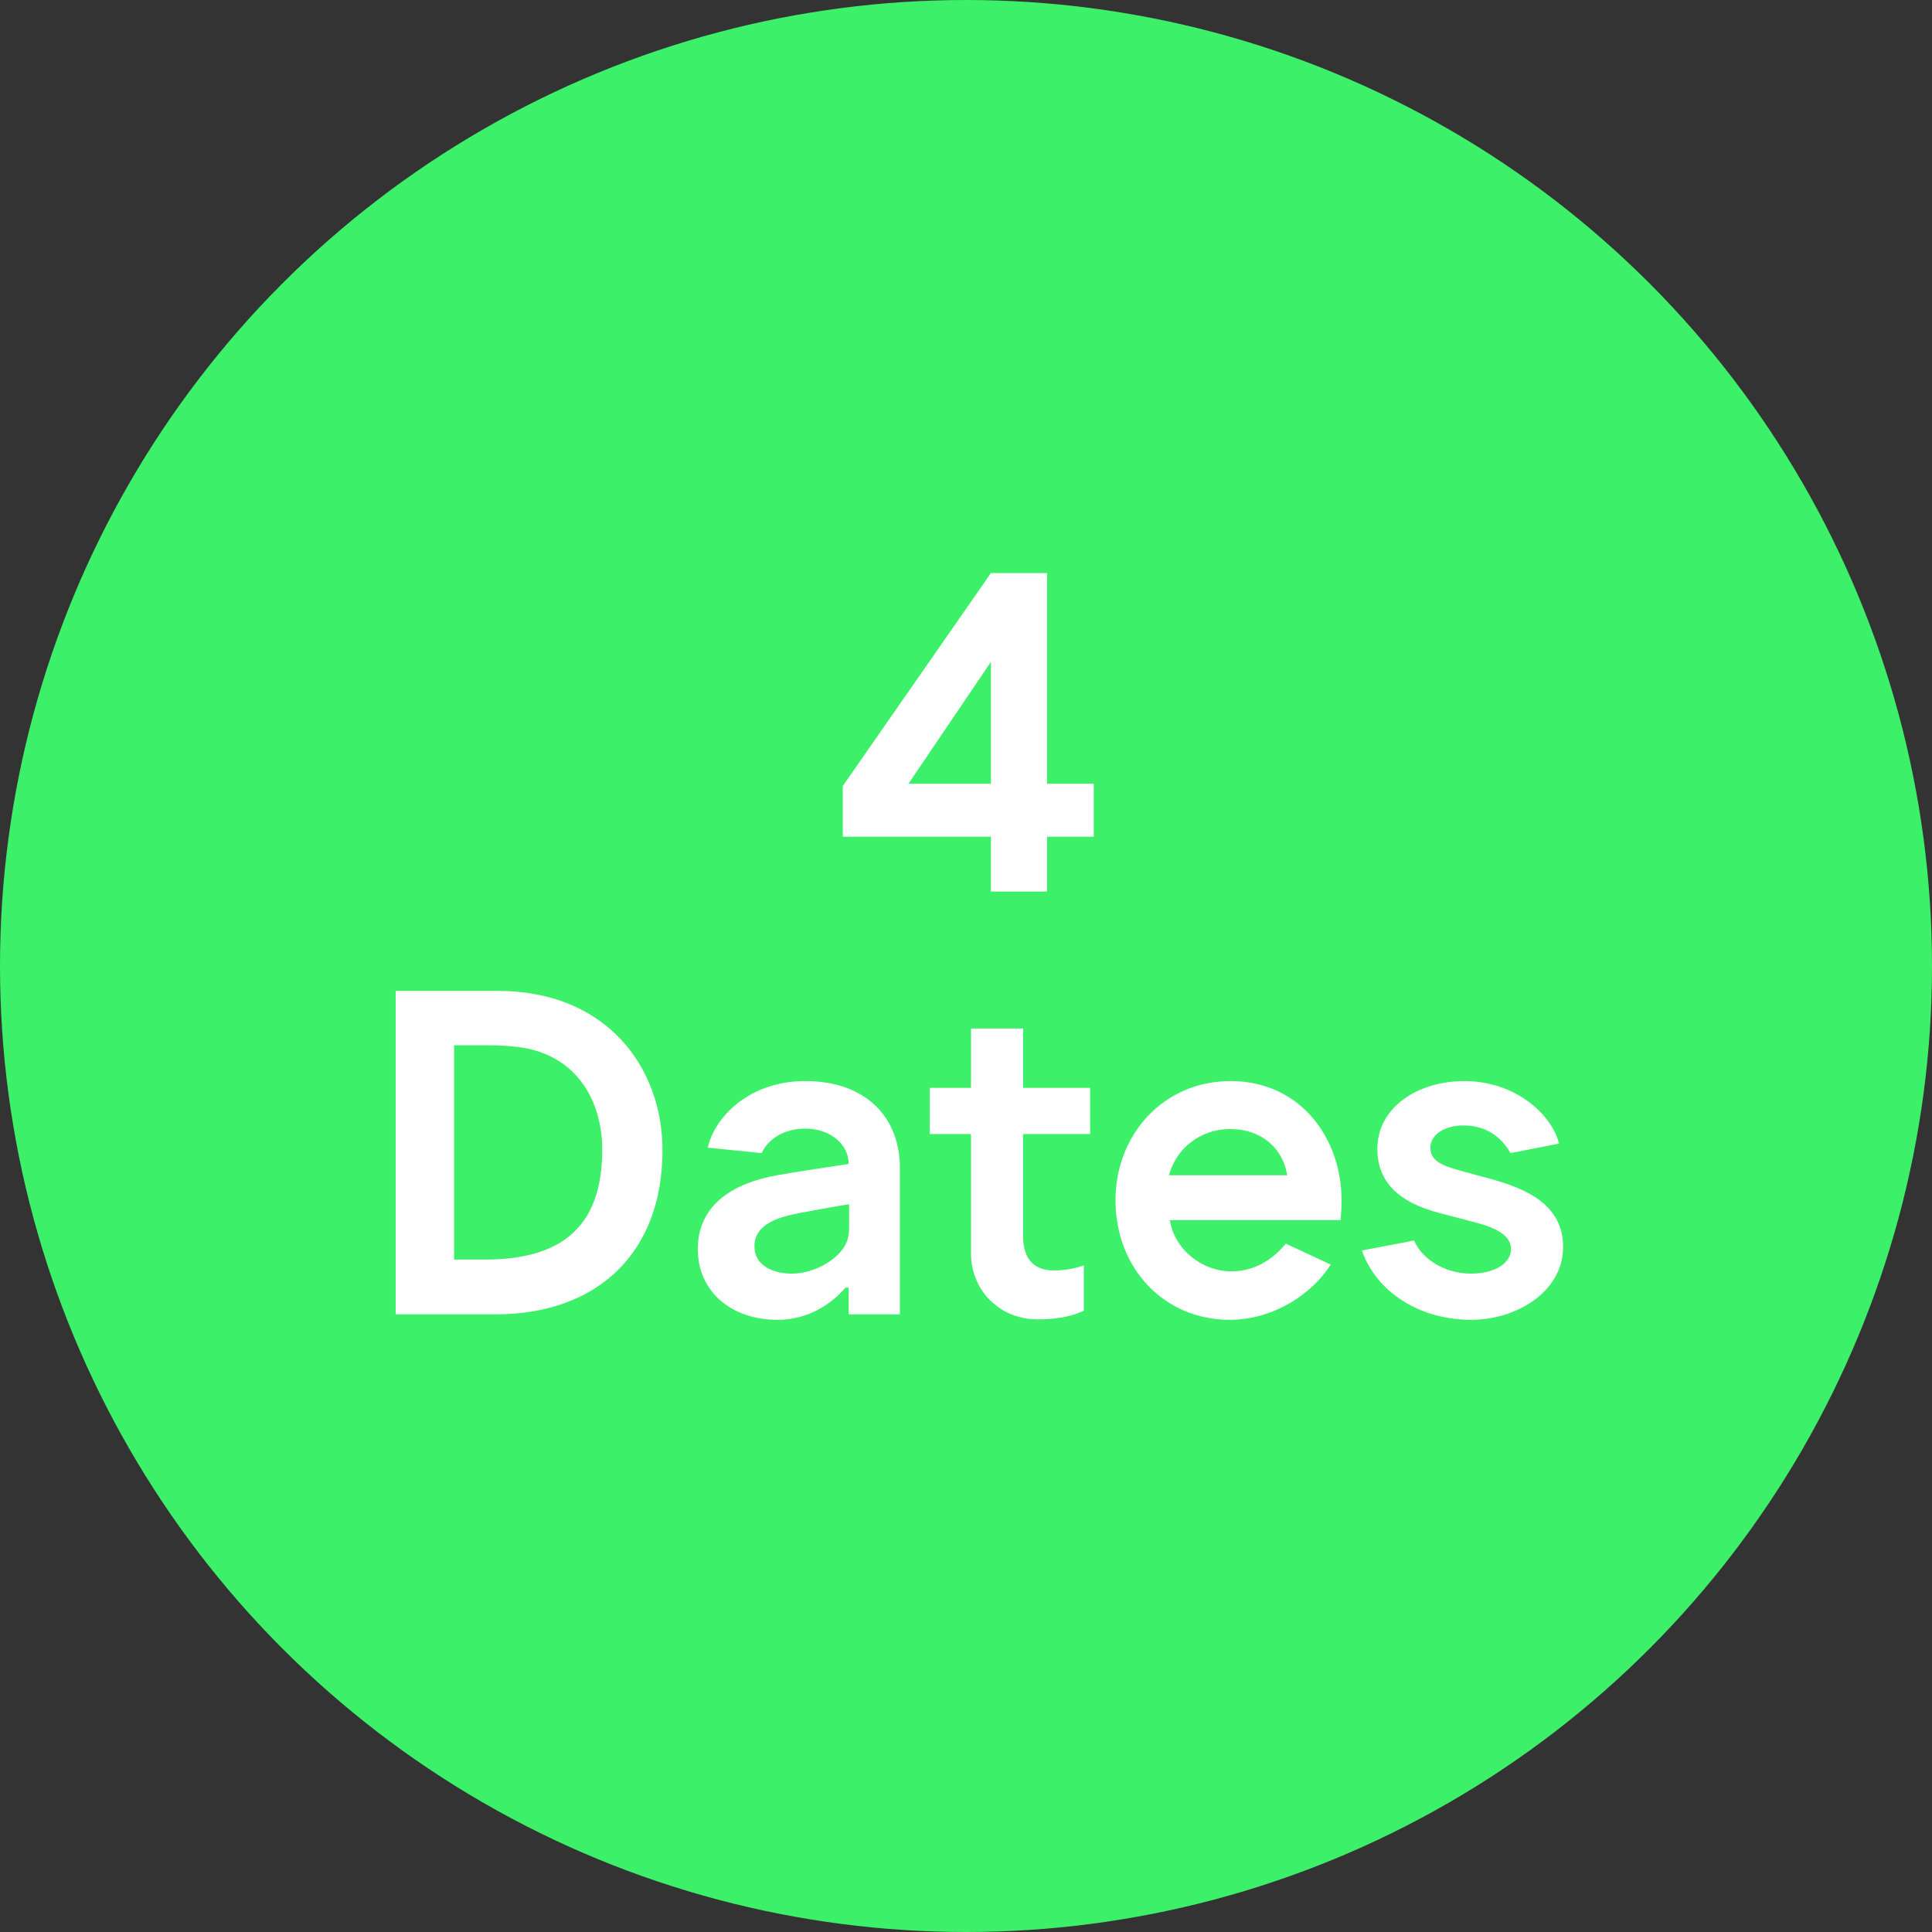 <?xml version="1.0" encoding="UTF-8"?>
<svg id="Calque_2" data-name="Calque 2" xmlns="http://www.w3.org/2000/svg" viewBox="0 0 791.069 791.069">
  <rect x="0" y="0" width="791.069" height="791.069" fill="#333333" stroke="none"/>
  <g id="Calque_1-2" data-name="Calque 1">
    <g>
      <circle cx="395.535" cy="395.535" r="395.535" style="fill: #3df069;"/>
      <g>
        <path d="M345.082,342.608v-20.775l60.659-87.186h23.002v86.258h19.106v21.703h-19.106v22.445h-23.002v-22.445h-60.659ZM405.74,271.004l-33.761,49.9h33.761v-49.9Z" style="fill: #fff;"/>
        <path d="M203.924,405.733c44.149,0,67.337,30.979,67.337,65.297,0,41.367-25.97,67.151-68.635,67.151h-40.625v-132.448h41.923ZM246.589,470.844c0-20.405-10.573-37.842-31.721-41.738-4.452-.742-9.46-1.112-15.025-1.112h-13.913v87.741h12.614c29.865,0,48.044-12.057,48.044-44.891Z" style="fill: #fff;"/>
        <path d="M285.723,511.469c0-18.551,15.025-27.084,32.277-30.236,7.234-1.299,24.3-3.896,29.495-4.639,0-7.977-7.42-14.469-17.808-14.469-9.09,0-15.396,4.638-17.808,10.018l-22.075-2.227c2.783-12.613,17.066-27.269,39.883-27.269,25.042,0,38.77,15.026,38.77,35.431v60.103h-20.961v-10.944h-1.298c-5.937,6.863-15.397,13.17-27.825,13.17-19.107,0-32.648-11.686-32.648-28.938ZM346.382,509.242c1.299-2.782,1.299-5.379,1.299-8.162v-7.977c-5.194.742-11.872,2.041-20.034,3.525-8.719,1.669-18.736,4.451-18.736,13.727,0,7.234,6.678,11.13,15.397,11.13,9.275,0,19.106-5.937,22.074-12.243Z" style="fill: #fff;"/>
        <path d="M397.578,513.139v-48.787h-16.881v-18.922h16.881v-24.301h21.333v24.301h27.454v18.922h-27.454v41.737c0,8.533,3.71,14.099,12.614,14.099,5.194,0,8.719-.928,12.243-2.041v18.551c-2.968,1.298-8.162,3.523-18.921,3.523-15.582,0-27.269-11.871-27.269-27.082Z" style="fill: #fff;"/>
        <path d="M548.944,499.596h-69.934c1.855,11.873,12.985,20.963,25.228,20.963,9.09,0,16.51-4.453,22.26-11.316l18.365,8.533c-6.864,11.131-22.631,22.631-41.367,22.631-26.898,0-46.747-21.146-46.747-48.972,0-26.897,19.663-48.787,47.118-48.787,28.567,0,45.448,23.373,45.448,48.787,0,2.226-.186,5.937-.371,8.161ZM503.681,462.311c-12.614,0-22.26,8.348-25.043,18.922h48.416c-1.669-10.76-10.203-18.922-23.373-18.922Z" style="fill: #fff;"/>
        <path d="M557.655,512.026l21.333-4.082c3.896,8.719,13.913,13.542,23.188,13.542,10.203,0,16.509-4.452,16.509-10.017,0-7.234-10.202-9.832-17.437-11.688l-12.058-3.152c-11.687-3.154-25.228-9.461-25.228-26.156,0-17.066,16.51-27.825,35.616-27.825,20.776,0,35.802,13.542,38.77,25.599l-19.849,3.896c-2.783-4.823-8.348-11.316-19.292-11.316-7.605,0-13.542,3.711-13.542,9.09,0,6.121,6.307,7.791,14.469,10.018l10.203,2.782c15.025,4.081,29.68,10.759,29.68,27.825,0,18.736-19.663,30.051-38.028,29.865-22.631-.186-39.141-12.984-44.335-28.381Z" style="fill: #fff;"/>
      </g>
    </g>
  </g>
</svg>
